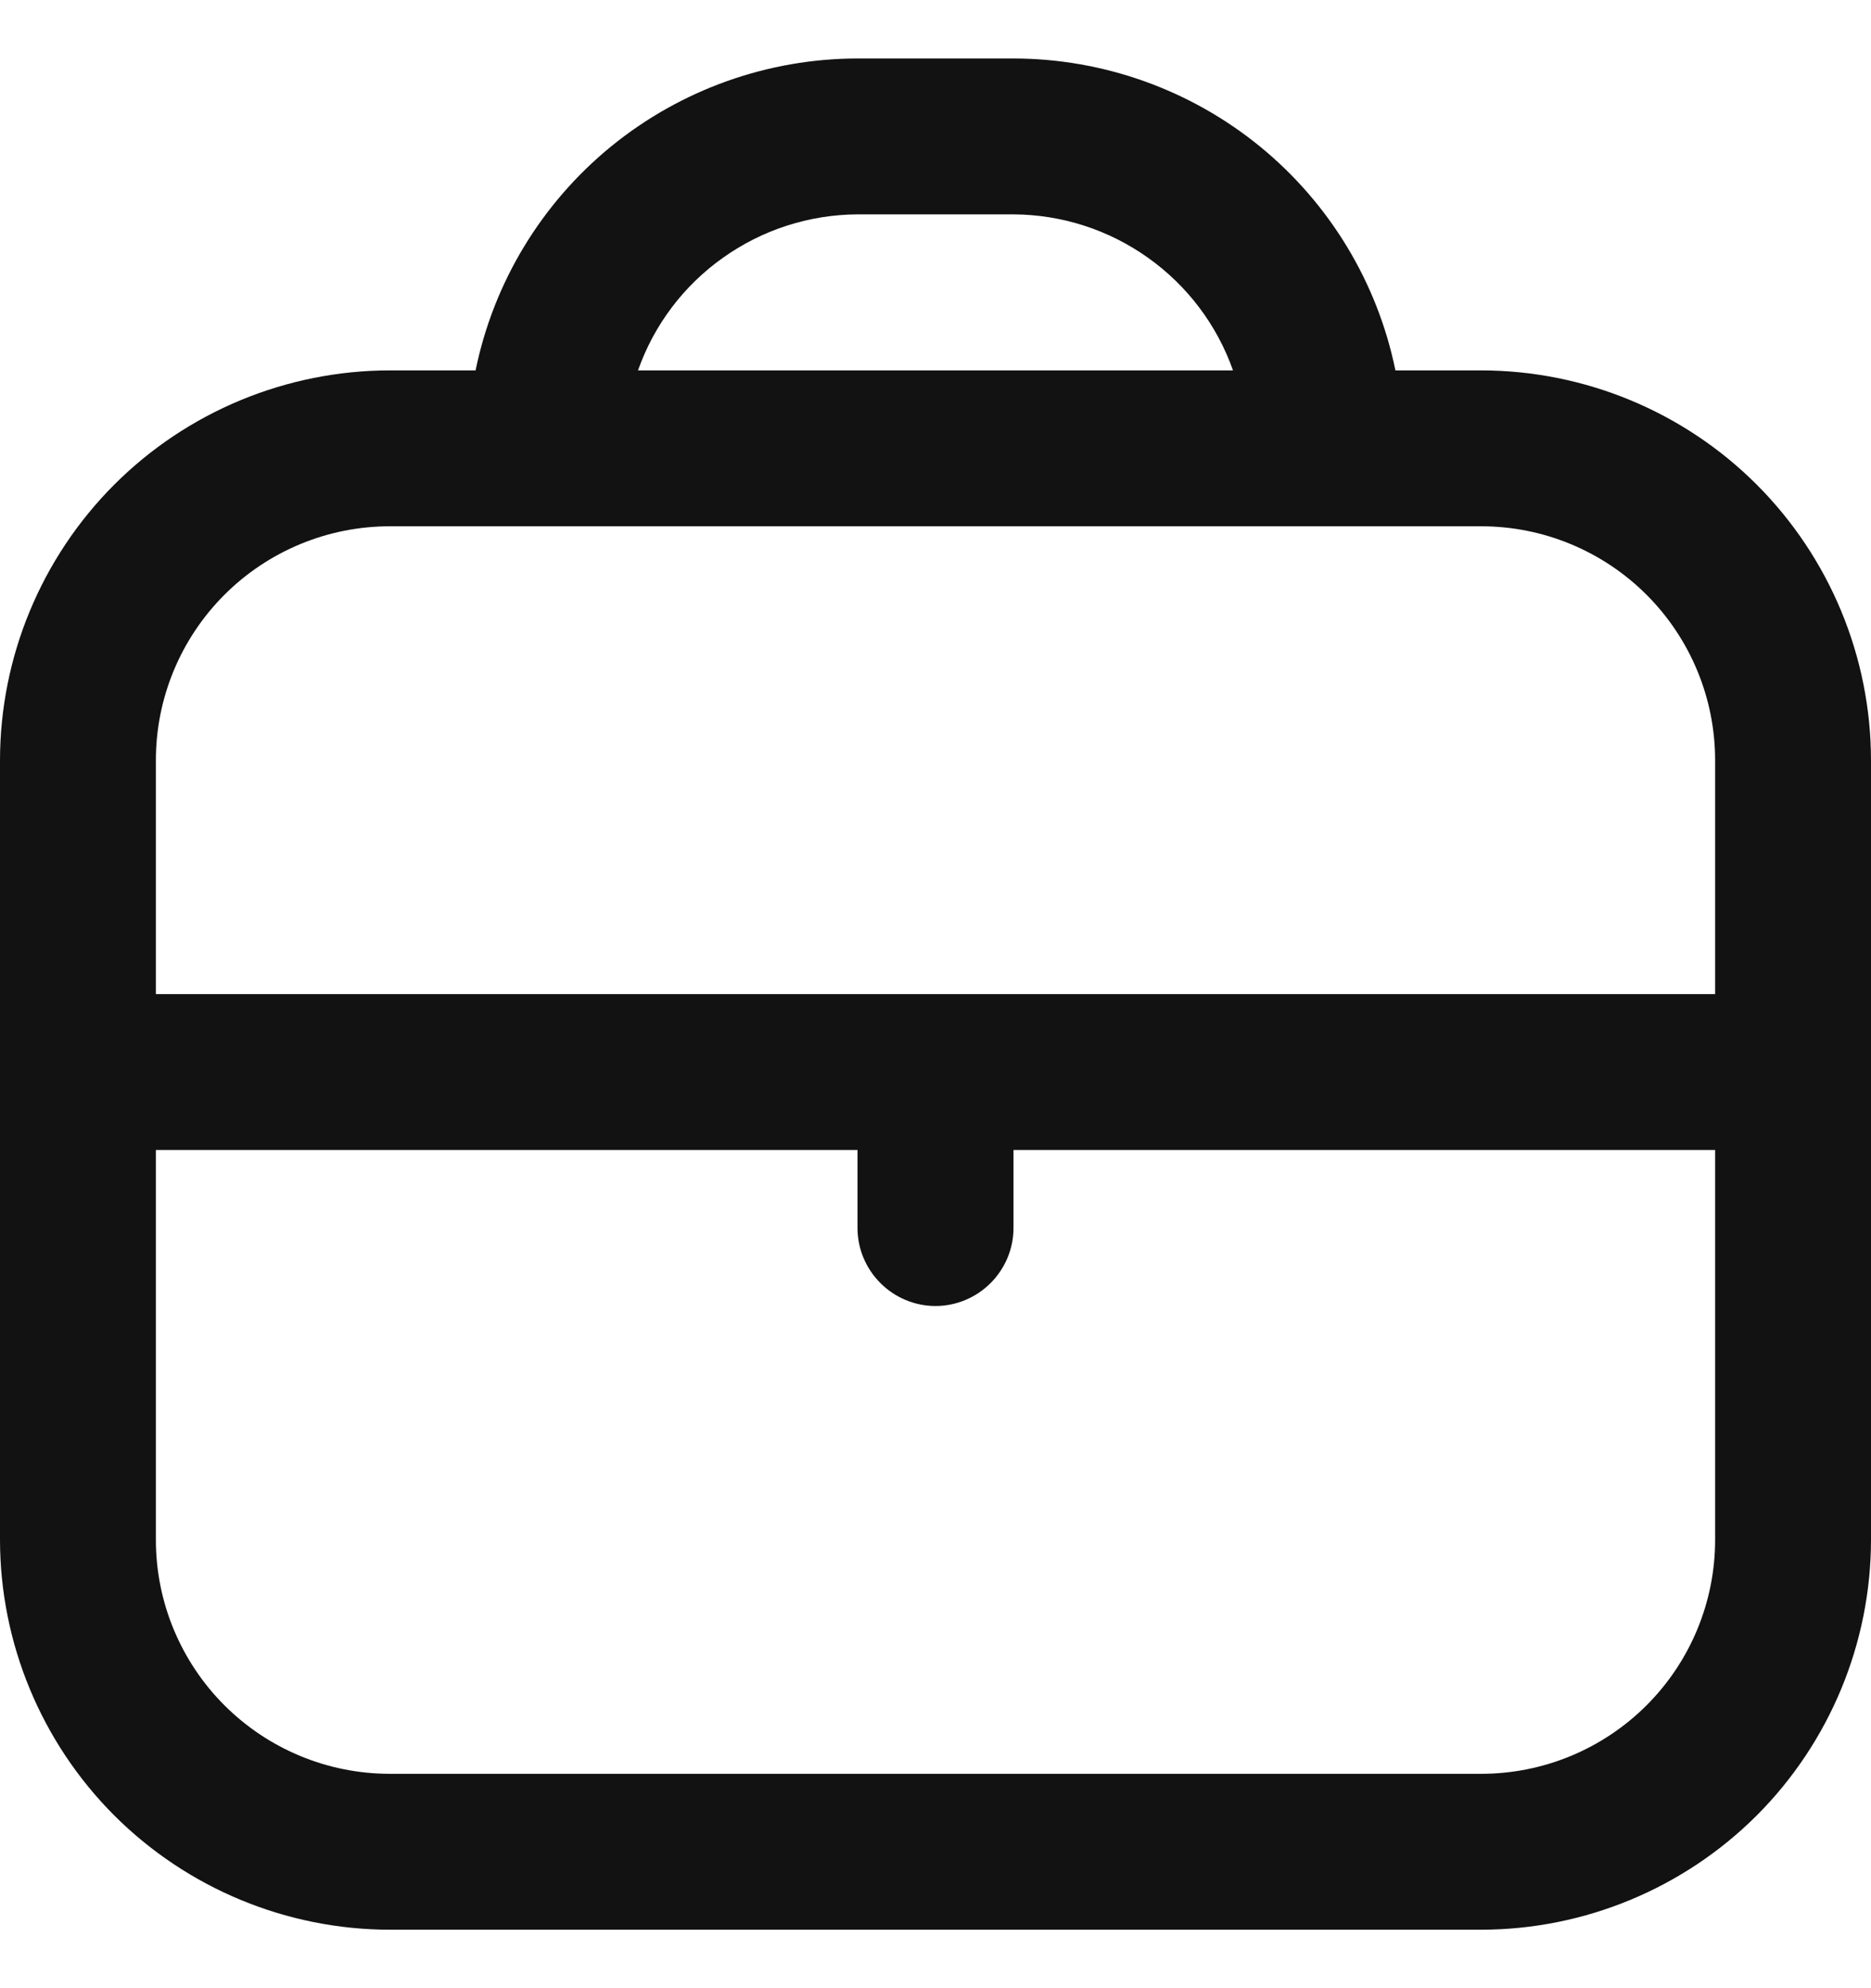 <svg width="16" height="17" viewBox="0 0 16 17" fill="none" xmlns="http://www.w3.org/2000/svg">
<g clip-path="url(#clip0_5704_3380)">
<path d="M12.667 3.167H11.933C11.779 2.414 11.369 1.738 10.774 1.252C10.179 0.767 9.435 0.501 8.667 0.5L7.333 0.5C6.565 0.501 5.821 0.767 5.226 1.252C4.631 1.738 4.221 2.414 4.067 3.167H3.333C2.45 3.168 1.602 3.519 0.977 4.144C0.353 4.769 0.001 5.616 0 6.5L0 13.167C0.001 14.05 0.353 14.898 0.977 15.523C1.602 16.147 2.45 16.499 3.333 16.5H12.667C13.55 16.499 14.398 16.147 15.023 15.523C15.647 14.898 15.999 14.05 16 13.167V6.5C15.999 5.616 15.647 4.769 15.023 4.144C14.398 3.519 13.55 3.168 12.667 3.167ZM7.333 1.833H8.667C9.079 1.835 9.48 1.964 9.816 2.203C10.152 2.441 10.407 2.778 10.544 3.167H5.456C5.593 2.778 5.847 2.441 6.184 2.203C6.52 1.964 6.921 1.835 7.333 1.833ZM3.333 4.5H12.667C13.197 4.5 13.706 4.711 14.081 5.086C14.456 5.461 14.667 5.97 14.667 6.5V8.5H1.333V6.5C1.333 5.97 1.544 5.461 1.919 5.086C2.294 4.711 2.803 4.5 3.333 4.5ZM12.667 15.167H3.333C2.803 15.167 2.294 14.956 1.919 14.581C1.544 14.206 1.333 13.697 1.333 13.167V9.833H7.333V10.5C7.333 10.677 7.404 10.846 7.529 10.971C7.654 11.096 7.823 11.167 8 11.167C8.177 11.167 8.346 11.096 8.471 10.971C8.596 10.846 8.667 10.677 8.667 10.5V9.833H14.667V13.167C14.667 13.697 14.456 14.206 14.081 14.581C13.706 14.956 13.197 15.167 12.667 15.167Z" fill="#121212"/>
</g>
<defs>
<clipPath id="clip0_5704_3380">
<rect width="16" height="16" fill="white" transform="translate(0 0.5)"/>
</clipPath>
</defs>
</svg>
